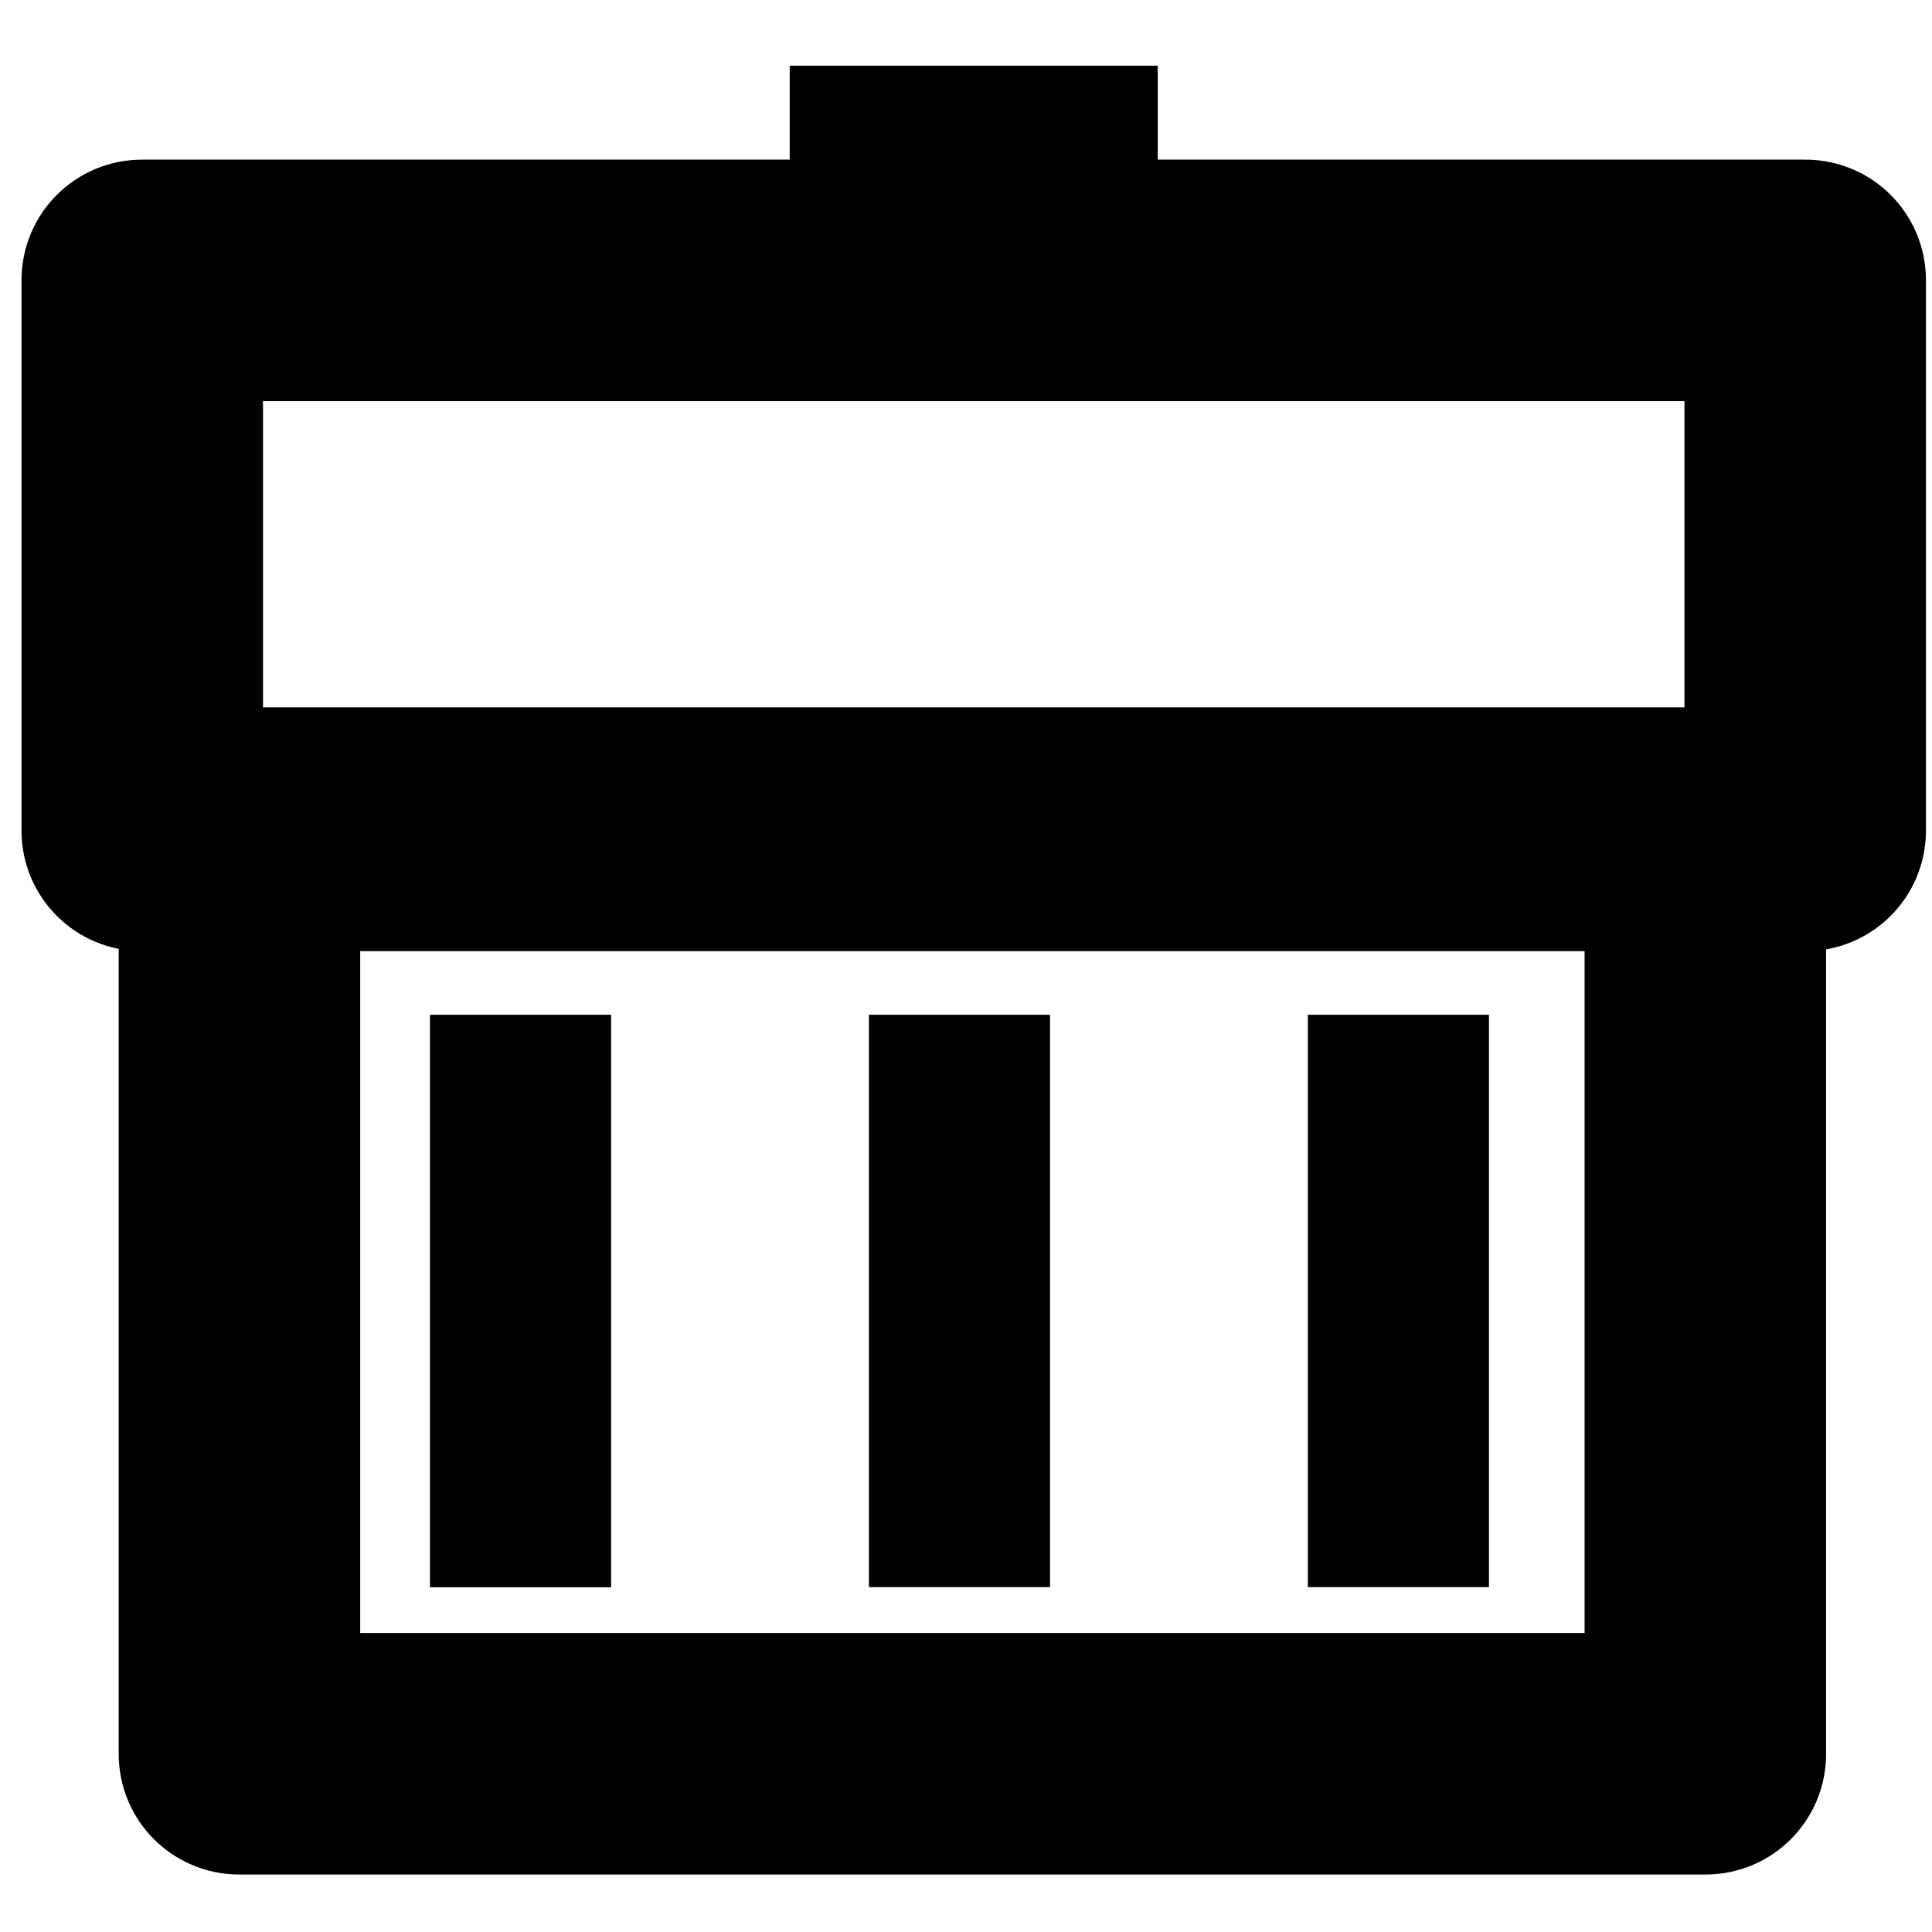 <svg
   id="svg4"
   version="1.1"
   width="16"
   viewBox="0 0 16 16"
   height="16">
  <defs
     id="defs8" />
  <path
     id="path2"
     fill="currentColor"
     d="m 1.983,5.858 c -0.554,0 -1,0.446 -1,1 l 0,7.666 c 0,0.554 0.446,1 1,1 H 14.123 c 0.554,0 1,-0.446 1,-1 l 0,-7.666 c 0,-0.554 -0.446,-1 -1,-1 z m 1,2 H 13.123 l 0,5.666 H 2.983 Z" />
  <path
     fill="currentColor"
     d="m 1.178,1.322 c -0.554,0 -1,0.446 -1,1 v 4.555 c 0,0.554 0.446,1 1,1 H 14.95 c 0.554,0 1,-0.446 1,-1 V 2.322 c 0,-0.554 -0.446,-1 -1,-1 z m 1,2 H 13.95 V 5.877 H 2.178 Z"
     id="path863" />
  <path
     d="M 6.54,0.544 H 9.588 V 2.112 H 6.54 Z"
     fill="currentColor"
     id="rect865" />
  <path
     id="path872"
     d="M 3.561 8.404 L 3.561 13.145 L 5.061 13.145 L 5.061 8.404 L 3.561 8.404 z "
     fill="currentColor"
     />
  <path
     fill="currentColor"
     d="m 7.196,8.404 v 4.74 h 1.5 V 8.404 Z"
     id="path874" />
  <path
     id="path876"
     d="m 10.831,8.404 v 4.74 h 1.5 V 8.404 Z"
     fill="currentColor"
     />
</svg>
